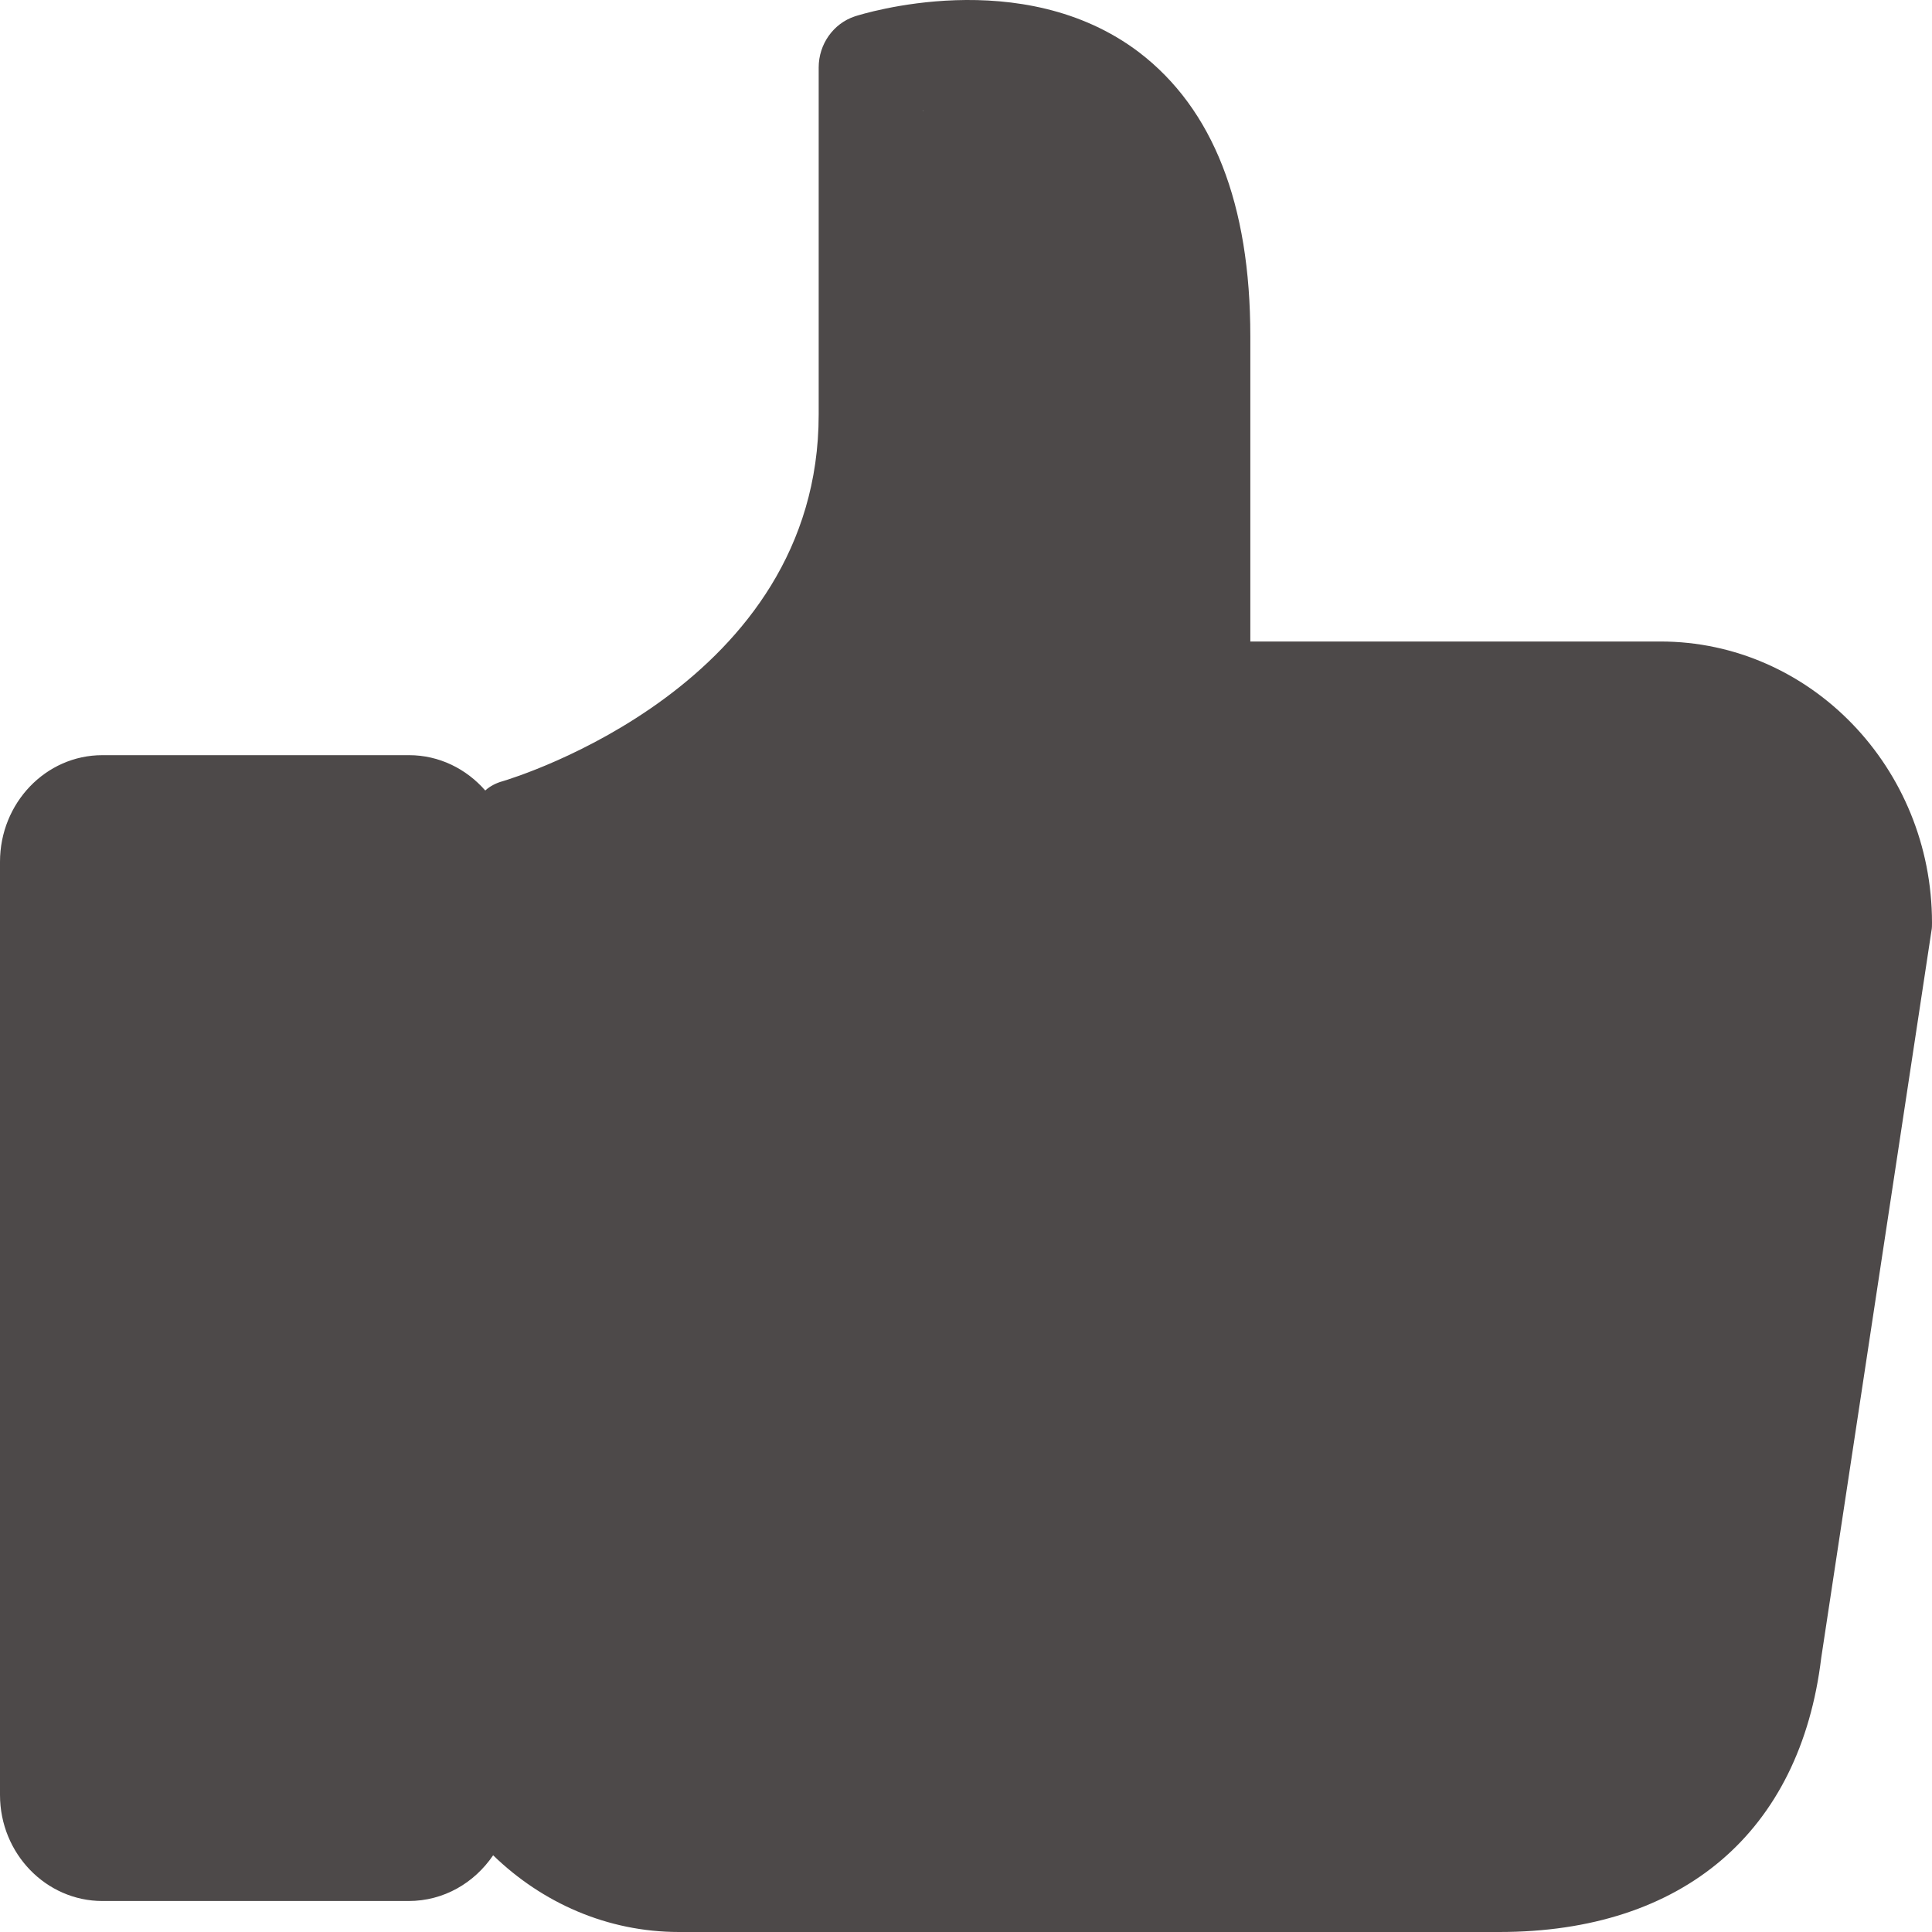 <?xml version="1.0" encoding="UTF-8"?>
<svg width="24px" height="24px" viewBox="0 0 24 24" version="1.1" xmlns="http://www.w3.org/2000/svg" xmlns:xlink="http://www.w3.org/1999/xlink">
    <!-- Generator: sketchtool 60 (101010) - https://sketch.com -->
    <title>82861DDD-F1DA-41B8-9948-F7AE29D379E6</title>
    <desc>Created with sketchtool.</desc>
    <g id="Page-1" stroke="none" stroke-width="1" fill="none" fill-rule="evenodd">
        <g id="UI-Kit-module-8" transform="translate(-195, -670)" fill="#4D4949">
            <g id="atoms/icon/a-icon-like-hover" transform="translate(195, 670)">
                <g id="like">
                    <g>
                        <path d="M0,10.706 L0,22.297 C0,23.027 0.574,23.615 1.272,23.615 L5.075,23.615 C5.512,23.615 5.891,23.392 6.126,23.047 C6.732,23.635 7.541,24 8.435,24 L18.625,24 C20.908,24 22.363,22.756 22.624,20.594 L23.993,11.564 C24,11.53 24,11.497 24,11.463 C24,9.537 22.487,7.969 20.627,7.969 L15.532,7.969 L15.532,4.177 C15.532,2.535 15.069,1.352 14.149,0.649 C12.695,-0.453 10.705,0.176 10.62,0.203 C10.353,0.291 10.17,0.548 10.17,0.838 L10.17,5.15 C10.17,8.509 6.4,9.658 6.243,9.705 C6.165,9.726 6.086,9.766 6.028,9.82 C5.793,9.55 5.454,9.381 5.082,9.381 L1.272,9.381 C0.568,9.381 0,9.976 0,10.706 Z M6.354,11.017 C6.432,11.023 6.51,11.017 6.589,10.996 C6.791,10.936 11.462,9.537 11.462,5.157 L11.462,1.379 C11.964,1.298 12.793,1.271 13.386,1.73 C13.954,2.163 14.241,2.987 14.241,4.17 L14.241,8.631 C14.241,9.003 14.528,9.3 14.887,9.3 L20.627,9.3 C21.762,9.3 22.682,10.239 22.708,11.409 L21.345,20.391 C21.345,20.398 21.345,20.404 21.345,20.411 C21.169,21.898 20.256,22.648 18.625,22.648 L8.435,22.648 C7.287,22.648 6.354,21.682 6.354,20.492 L6.354,11.017 L6.354,11.017 Z M1.292,10.719 L5.062,10.719 L5.062,22.277 L1.292,22.277 L1.292,10.719 Z" id="Shape" fill-rule="nonzero"></path>
                        <polygon id="Path-5" points="0.947 10.719 0.947 22.608 11.78 22.961 21.435 22.608 22.958 10.622 21.435 9.208 17.505 8.795 14.562 8.795 14.562 2.171 13.645 1.263 11.78 1.263 11.253 1.453 11.253 5.431 10.019 8.404 8.613 9.952 4.582 10.622"></polygon>
                    </g>
                </g>
            </g>
        </g>
    </g>
</svg>